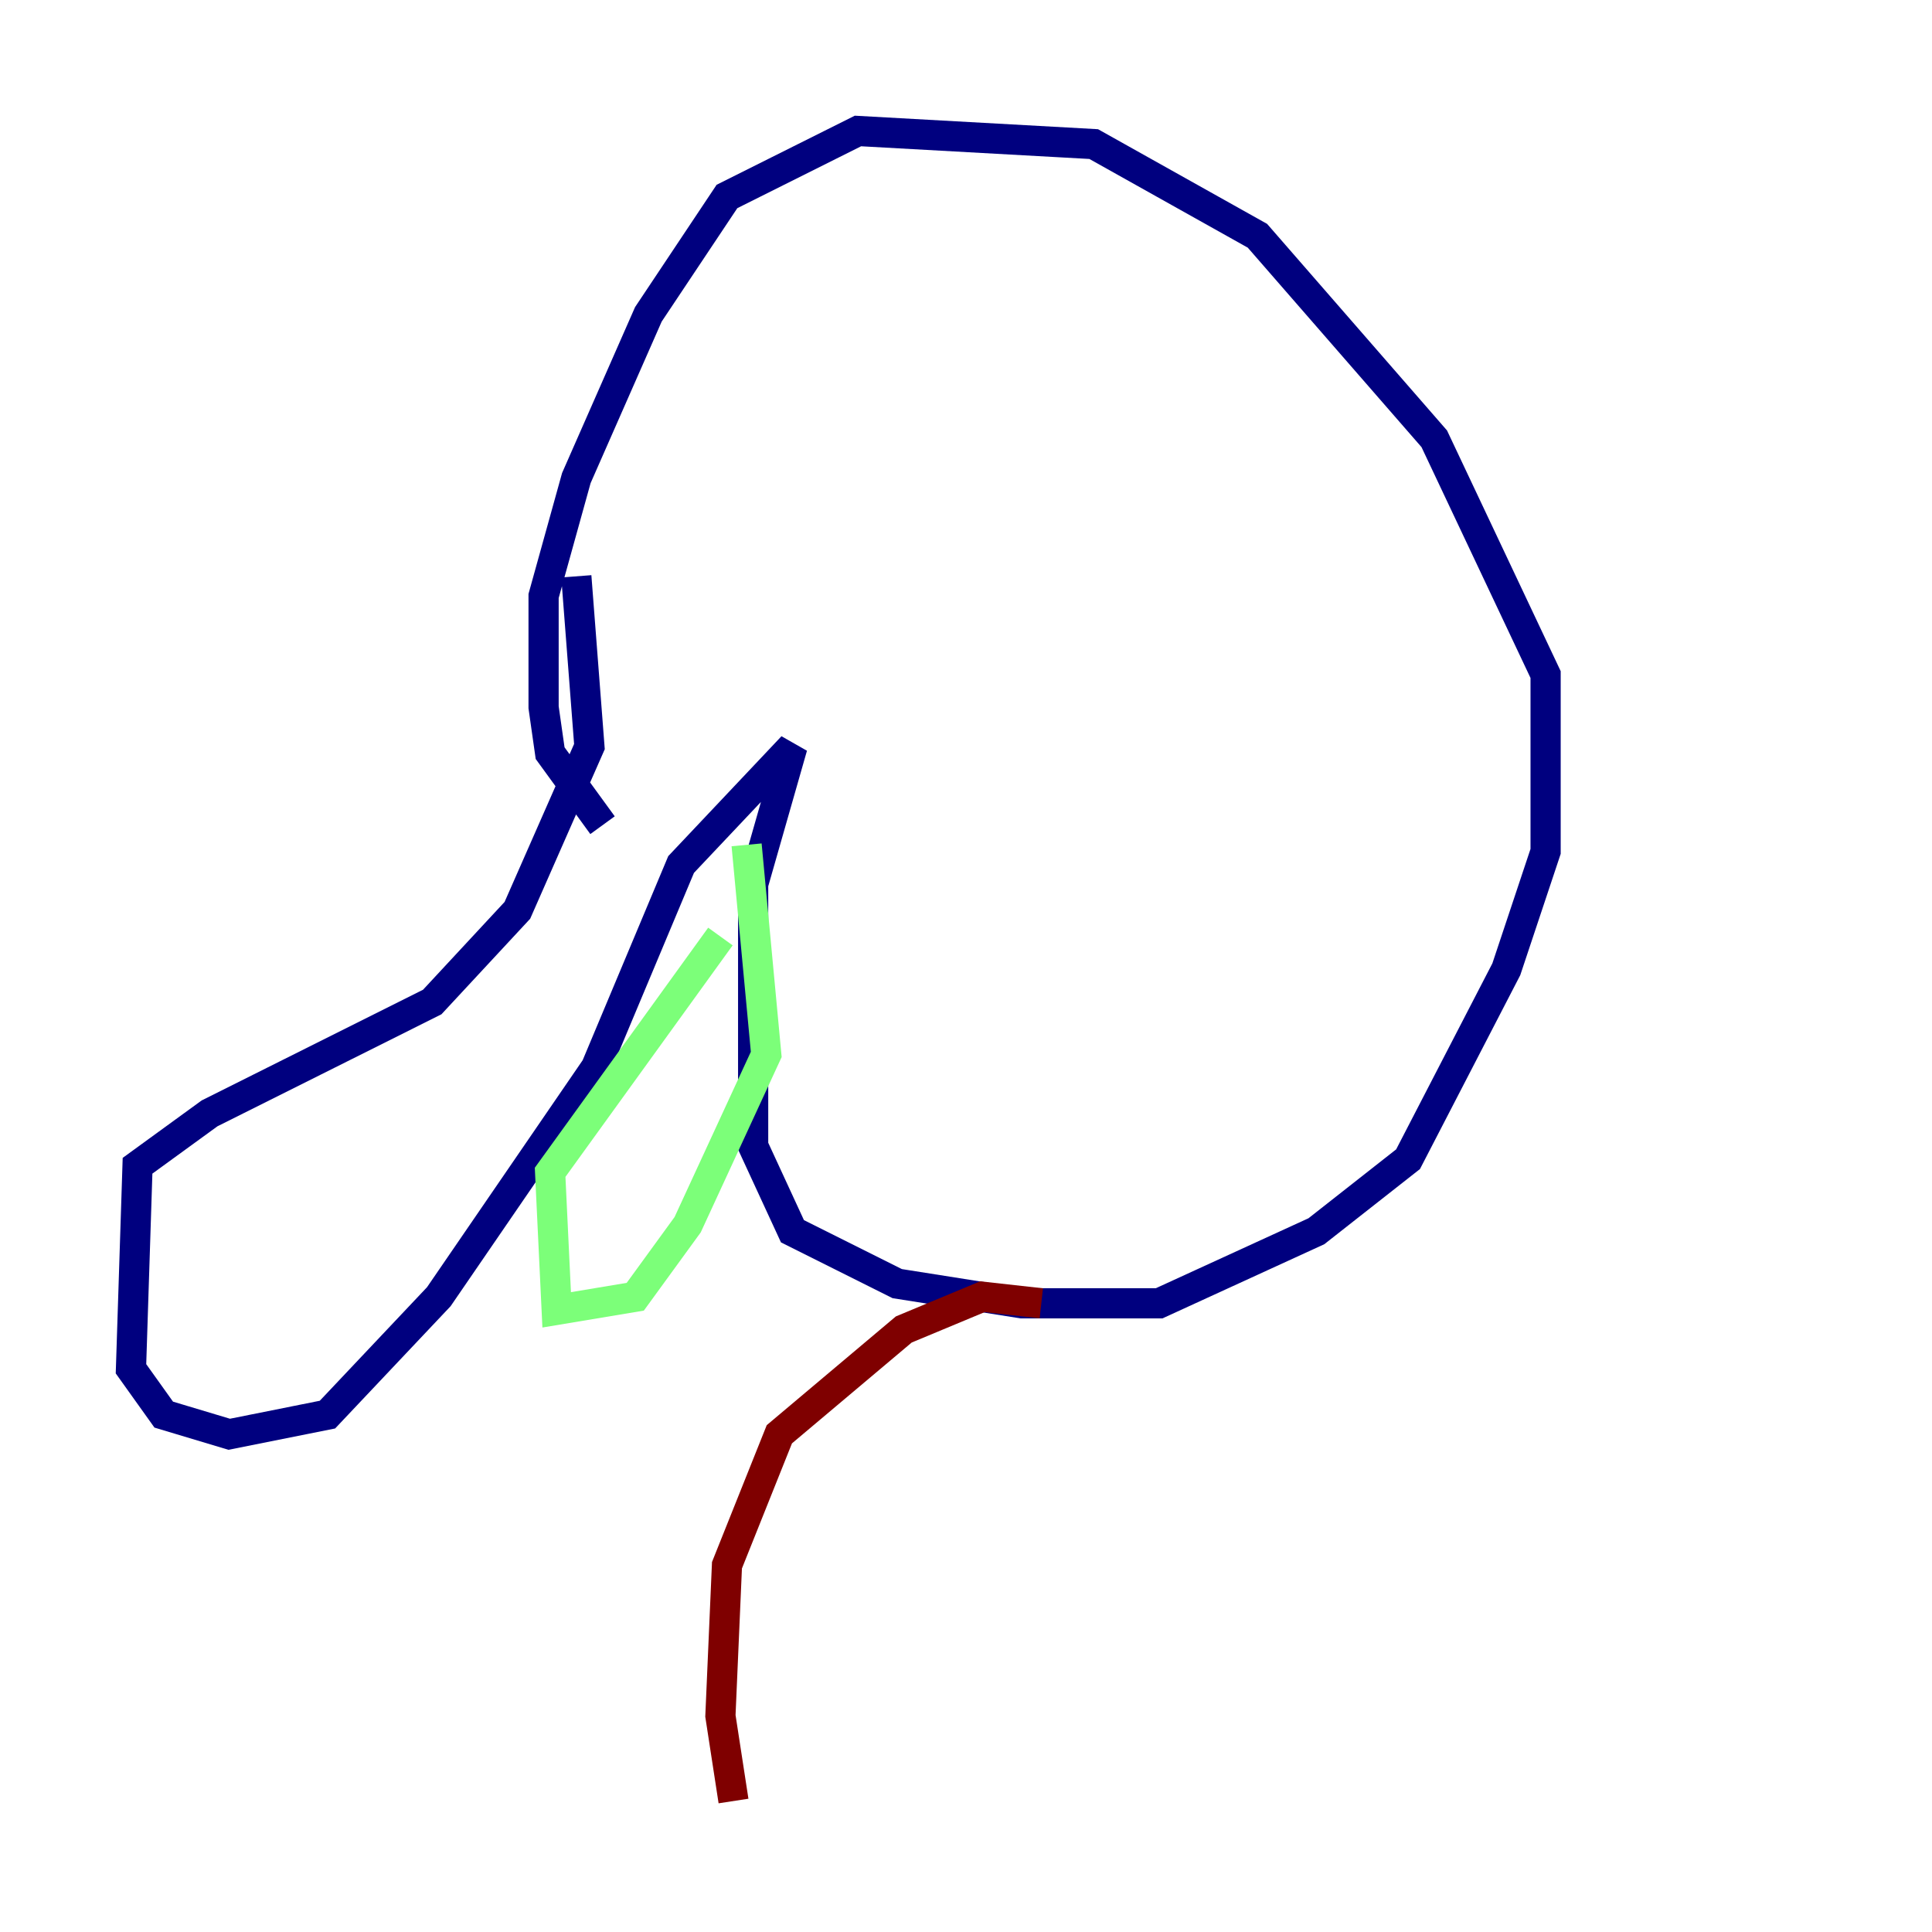 <?xml version="1.0" encoding="utf-8" ?>
<svg baseProfile="tiny" height="128" version="1.2" viewBox="0,0,128,128" width="128" xmlns="http://www.w3.org/2000/svg" xmlns:ev="http://www.w3.org/2001/xml-events" xmlns:xlink="http://www.w3.org/1999/xlink"><defs /><polyline fill="none" points="38.183,38.183 39.051,49.464 34.278,60.312 28.637,66.386 13.885,73.763 9.112,77.234 8.678,90.685 10.848,93.722 15.186,95.024 21.695,93.722 29.071,85.912 39.485,70.725 45.125,57.275 52.502,49.464 49.898,58.576 49.898,75.932 52.502,81.573 59.444,85.044 67.688,86.346 76.8,86.346 87.214,81.573 93.288,76.8 99.797,64.217 102.4,56.407 102.4,44.691 95.024,29.071 83.308,15.62 72.461,9.546 56.841,8.678 48.163,13.017 42.956,20.827 38.183,31.675 36.014,39.485 36.014,46.861 36.447,49.898 39.919,54.671" stroke="#00007f" stroke-width="2" /><polyline fill="none" points="49.464,55.973 50.766,69.858 45.559,81.139 42.088,85.912 36.881,86.78 36.447,77.668 47.729,62.047" stroke="#7cff79" stroke-width="2" /><polyline fill="none" points="68.99,86.346 65.085,85.912 59.878,88.081 51.634,95.024 48.163,103.702 47.729,113.681 48.597,119.322" stroke="#7f0000" stroke-width="2" /></svg>